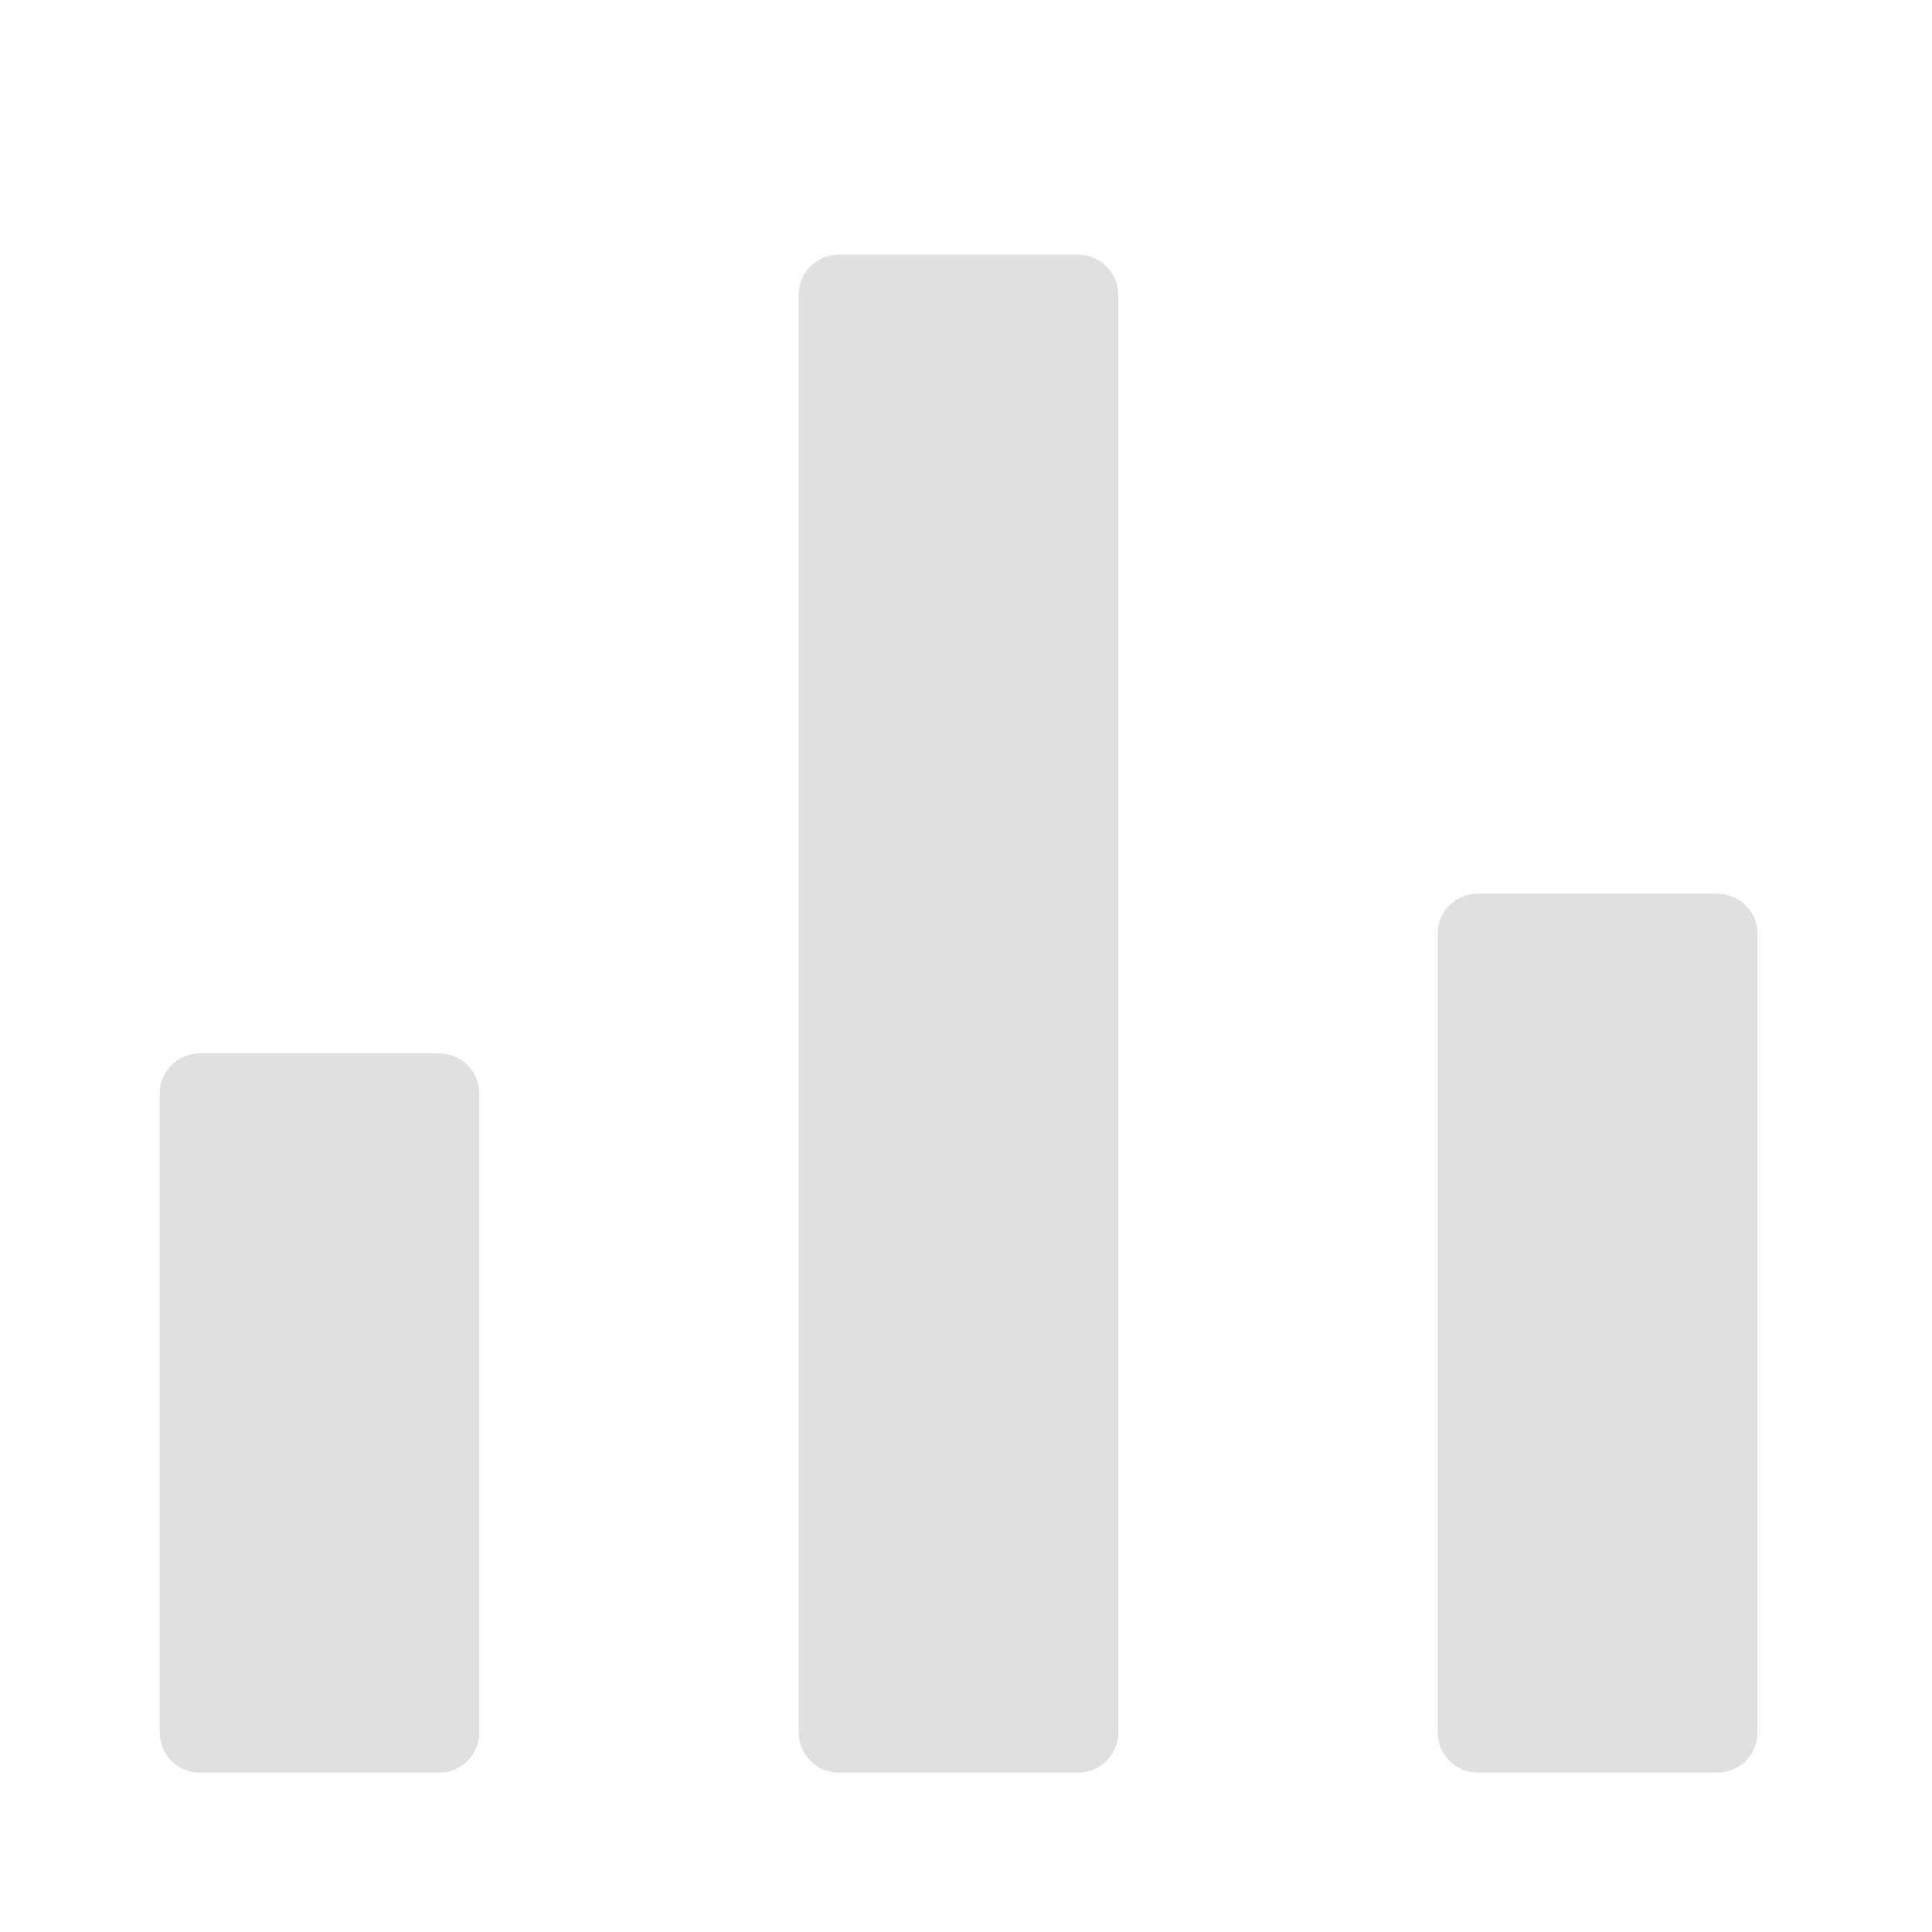 <?xml version="1.0" encoding="UTF-8"?>
<svg xmlns="http://www.w3.org/2000/svg" xmlns:xlink="http://www.w3.org/1999/xlink" width="24px" height="24px" viewBox="0 0 24 24" version="1.1">
<g id="surface1">
<path style=" stroke:none;fill-rule:nonzero;fill:rgb(87.843%,87.843%,87.843%);fill-opacity:1;" d="M 2.48 13.086 L 5.457 13.086 C 5.73 13.086 5.953 13.309 5.953 13.582 L 5.953 21.523 C 5.953 21.797 5.73 22.02 5.457 22.02 L 2.48 22.02 C 2.207 22.02 1.984 21.797 1.984 21.523 L 1.984 13.582 C 1.984 13.309 2.207 13.086 2.48 13.086 Z M 2.48 13.086 "/>
<path style=" stroke:none;fill-rule:nonzero;fill:rgb(87.843%,87.843%,87.843%);fill-opacity:1;" d="M 10.418 3.164 L 13.395 3.164 C 13.668 3.164 13.891 3.387 13.891 3.66 L 13.891 21.523 C 13.891 21.797 13.668 22.02 13.395 22.02 L 10.418 22.02 C 10.145 22.02 9.922 21.797 9.922 21.523 L 9.922 3.66 C 9.922 3.387 10.145 3.164 10.418 3.164 Z M 10.418 3.164 "/>
<path style=" stroke:none;fill-rule:nonzero;fill:rgb(87.843%,87.843%,87.843%);fill-opacity:1;" d="M 18.355 11.102 L 21.336 11.102 C 21.609 11.102 21.832 11.324 21.832 11.598 L 21.832 21.523 C 21.832 21.797 21.609 22.02 21.336 22.02 L 18.355 22.02 C 18.082 22.02 17.859 21.797 17.859 21.523 L 17.859 11.598 C 17.859 11.324 18.082 11.102 18.355 11.102 Z M 18.355 11.102 "/>
</g>
</svg>
